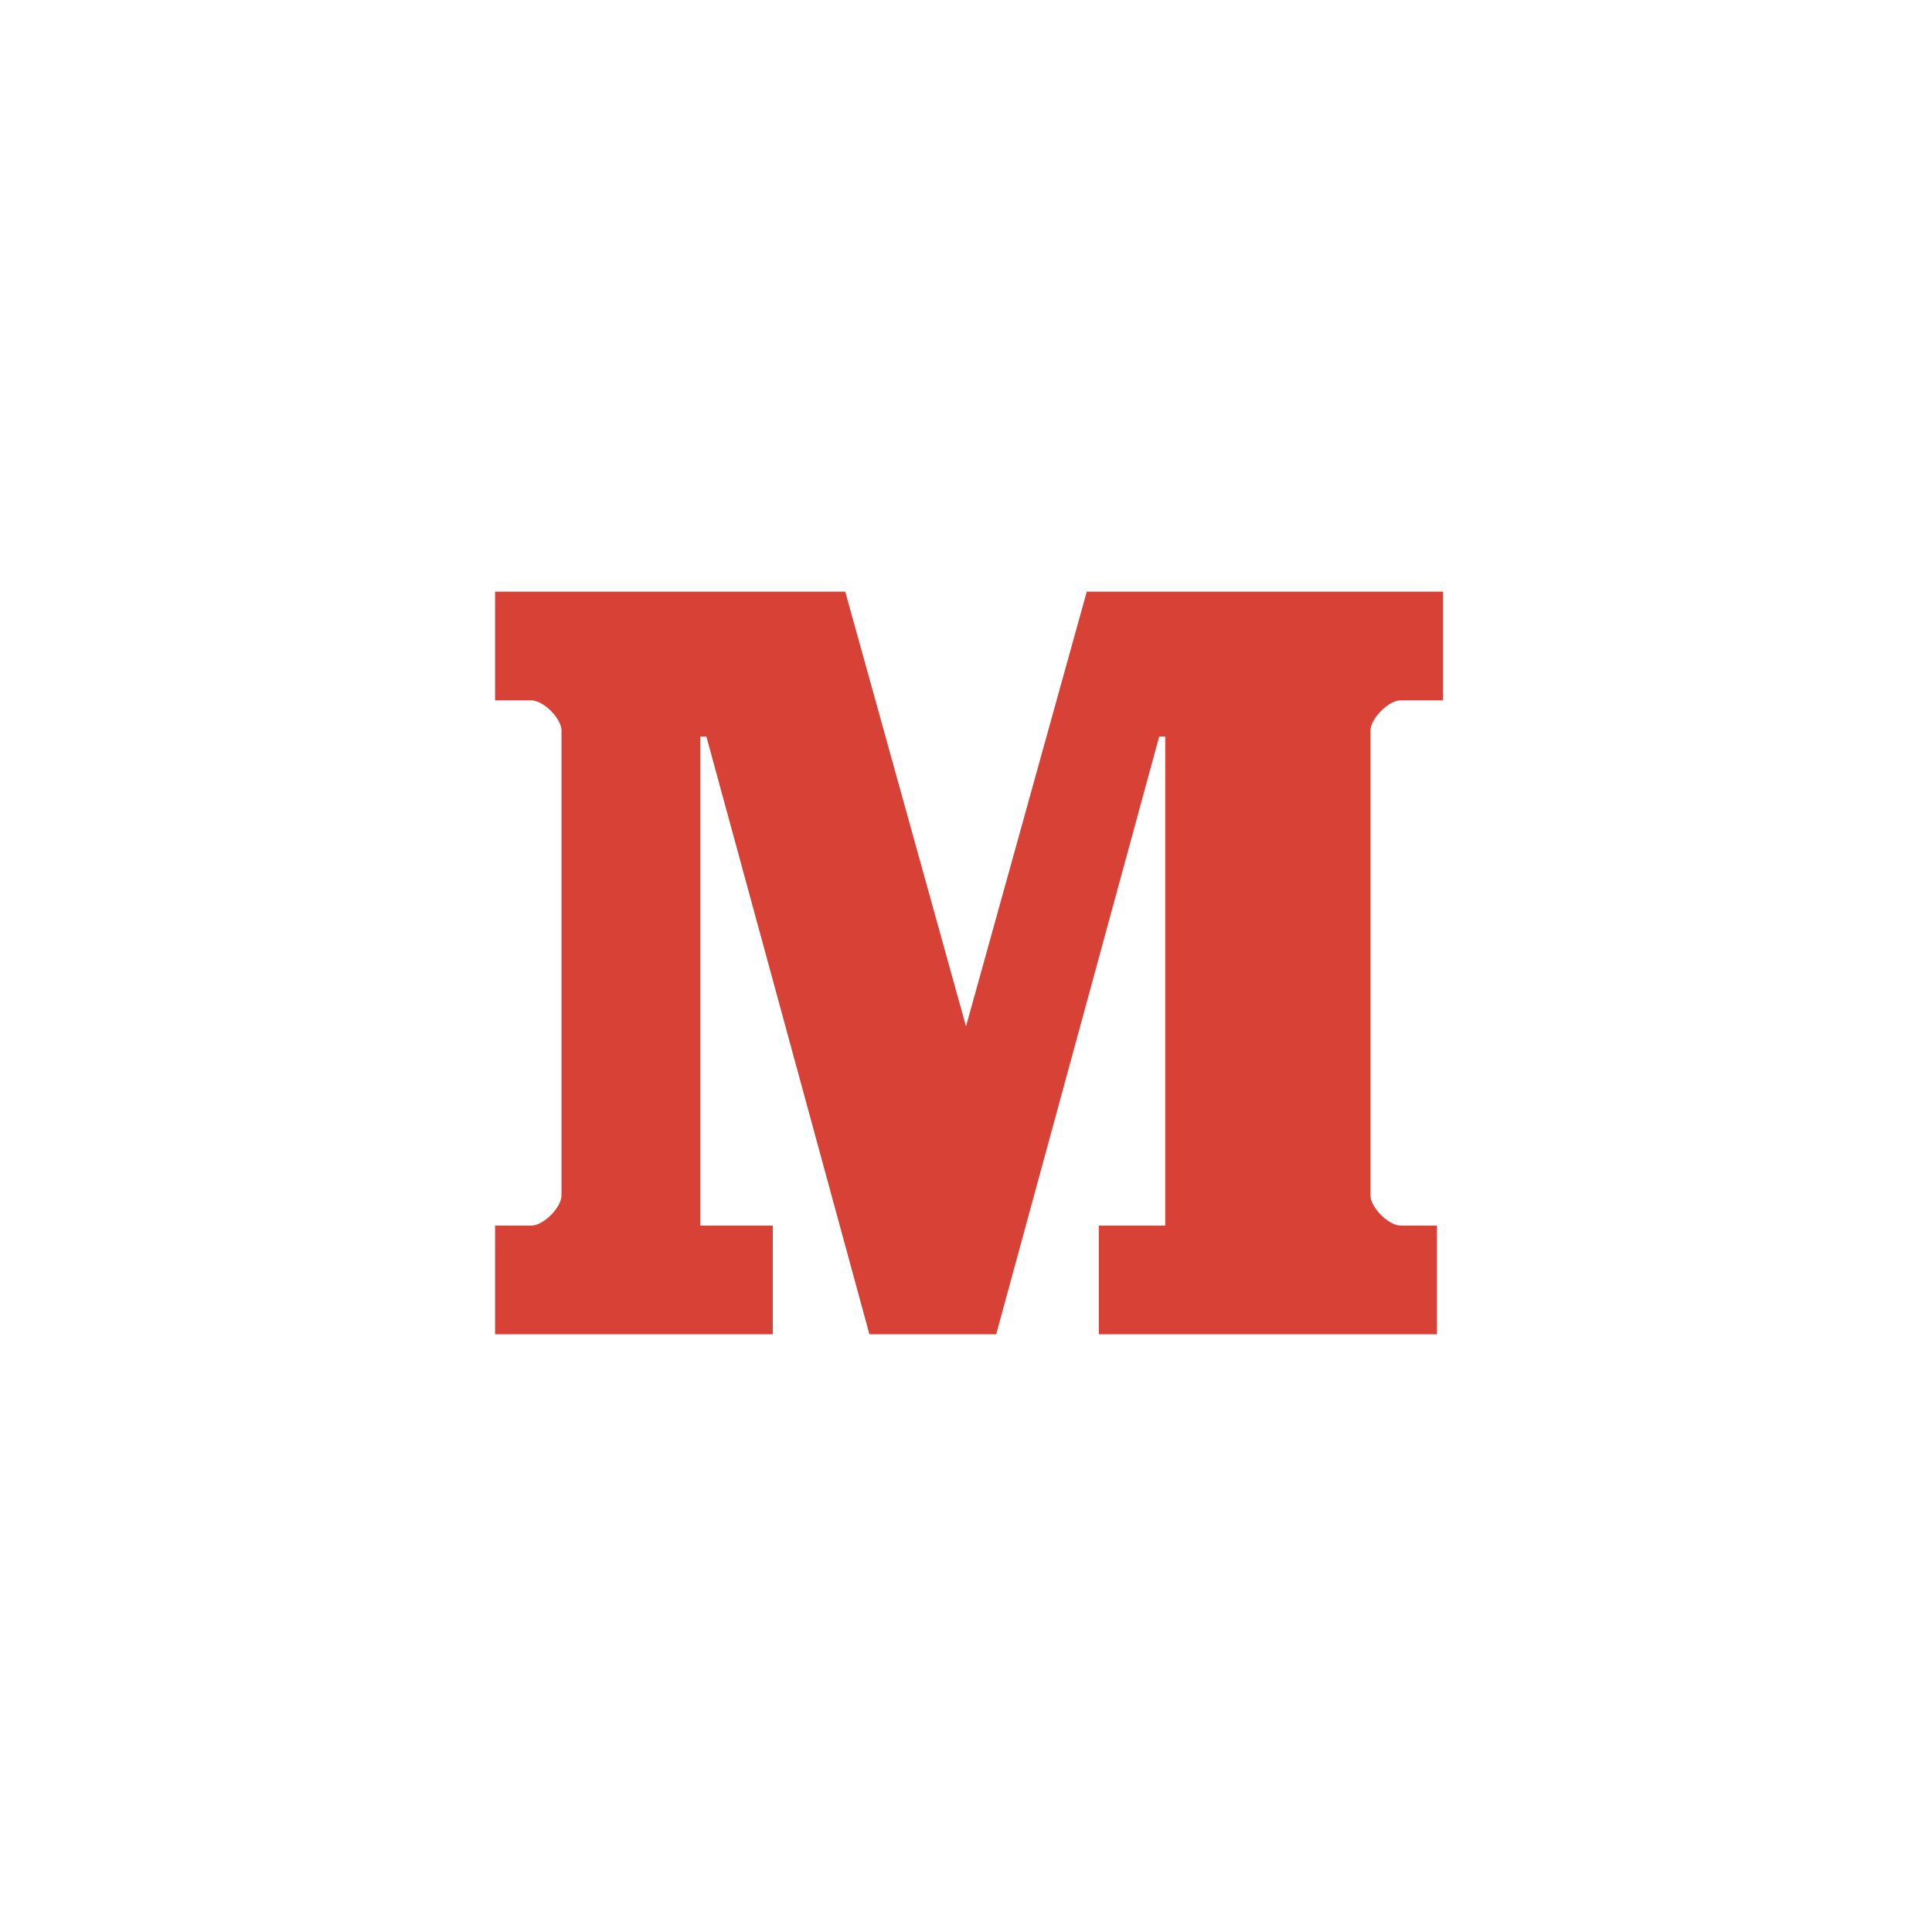 <svg xmlns="http://www.w3.org/2000/svg" viewBox="0 0 32 32" enable-background="new 0 0 32 32"><path fill="none" d="M0 0h32v32H0z"/><path fill="#D84135" d="M23.8 11.6h-.6c-.2 0-.5.3-.5.5v7.7c0 .2.3.5.5.5h.6v1.8h-5.6v-1.8h1.1v-8.1h-.1l-2.7 9.9h-2.1l-2.7-9.9h-.1v8.1h1.2v1.8H8.2v-1.8h.6c.2 0 .5-.3.5-.5v-7.7c0-.2-.3-.5-.5-.5h-.6V9.8H14l2 7.2 2-7.2h5.9v1.8z"/></svg>